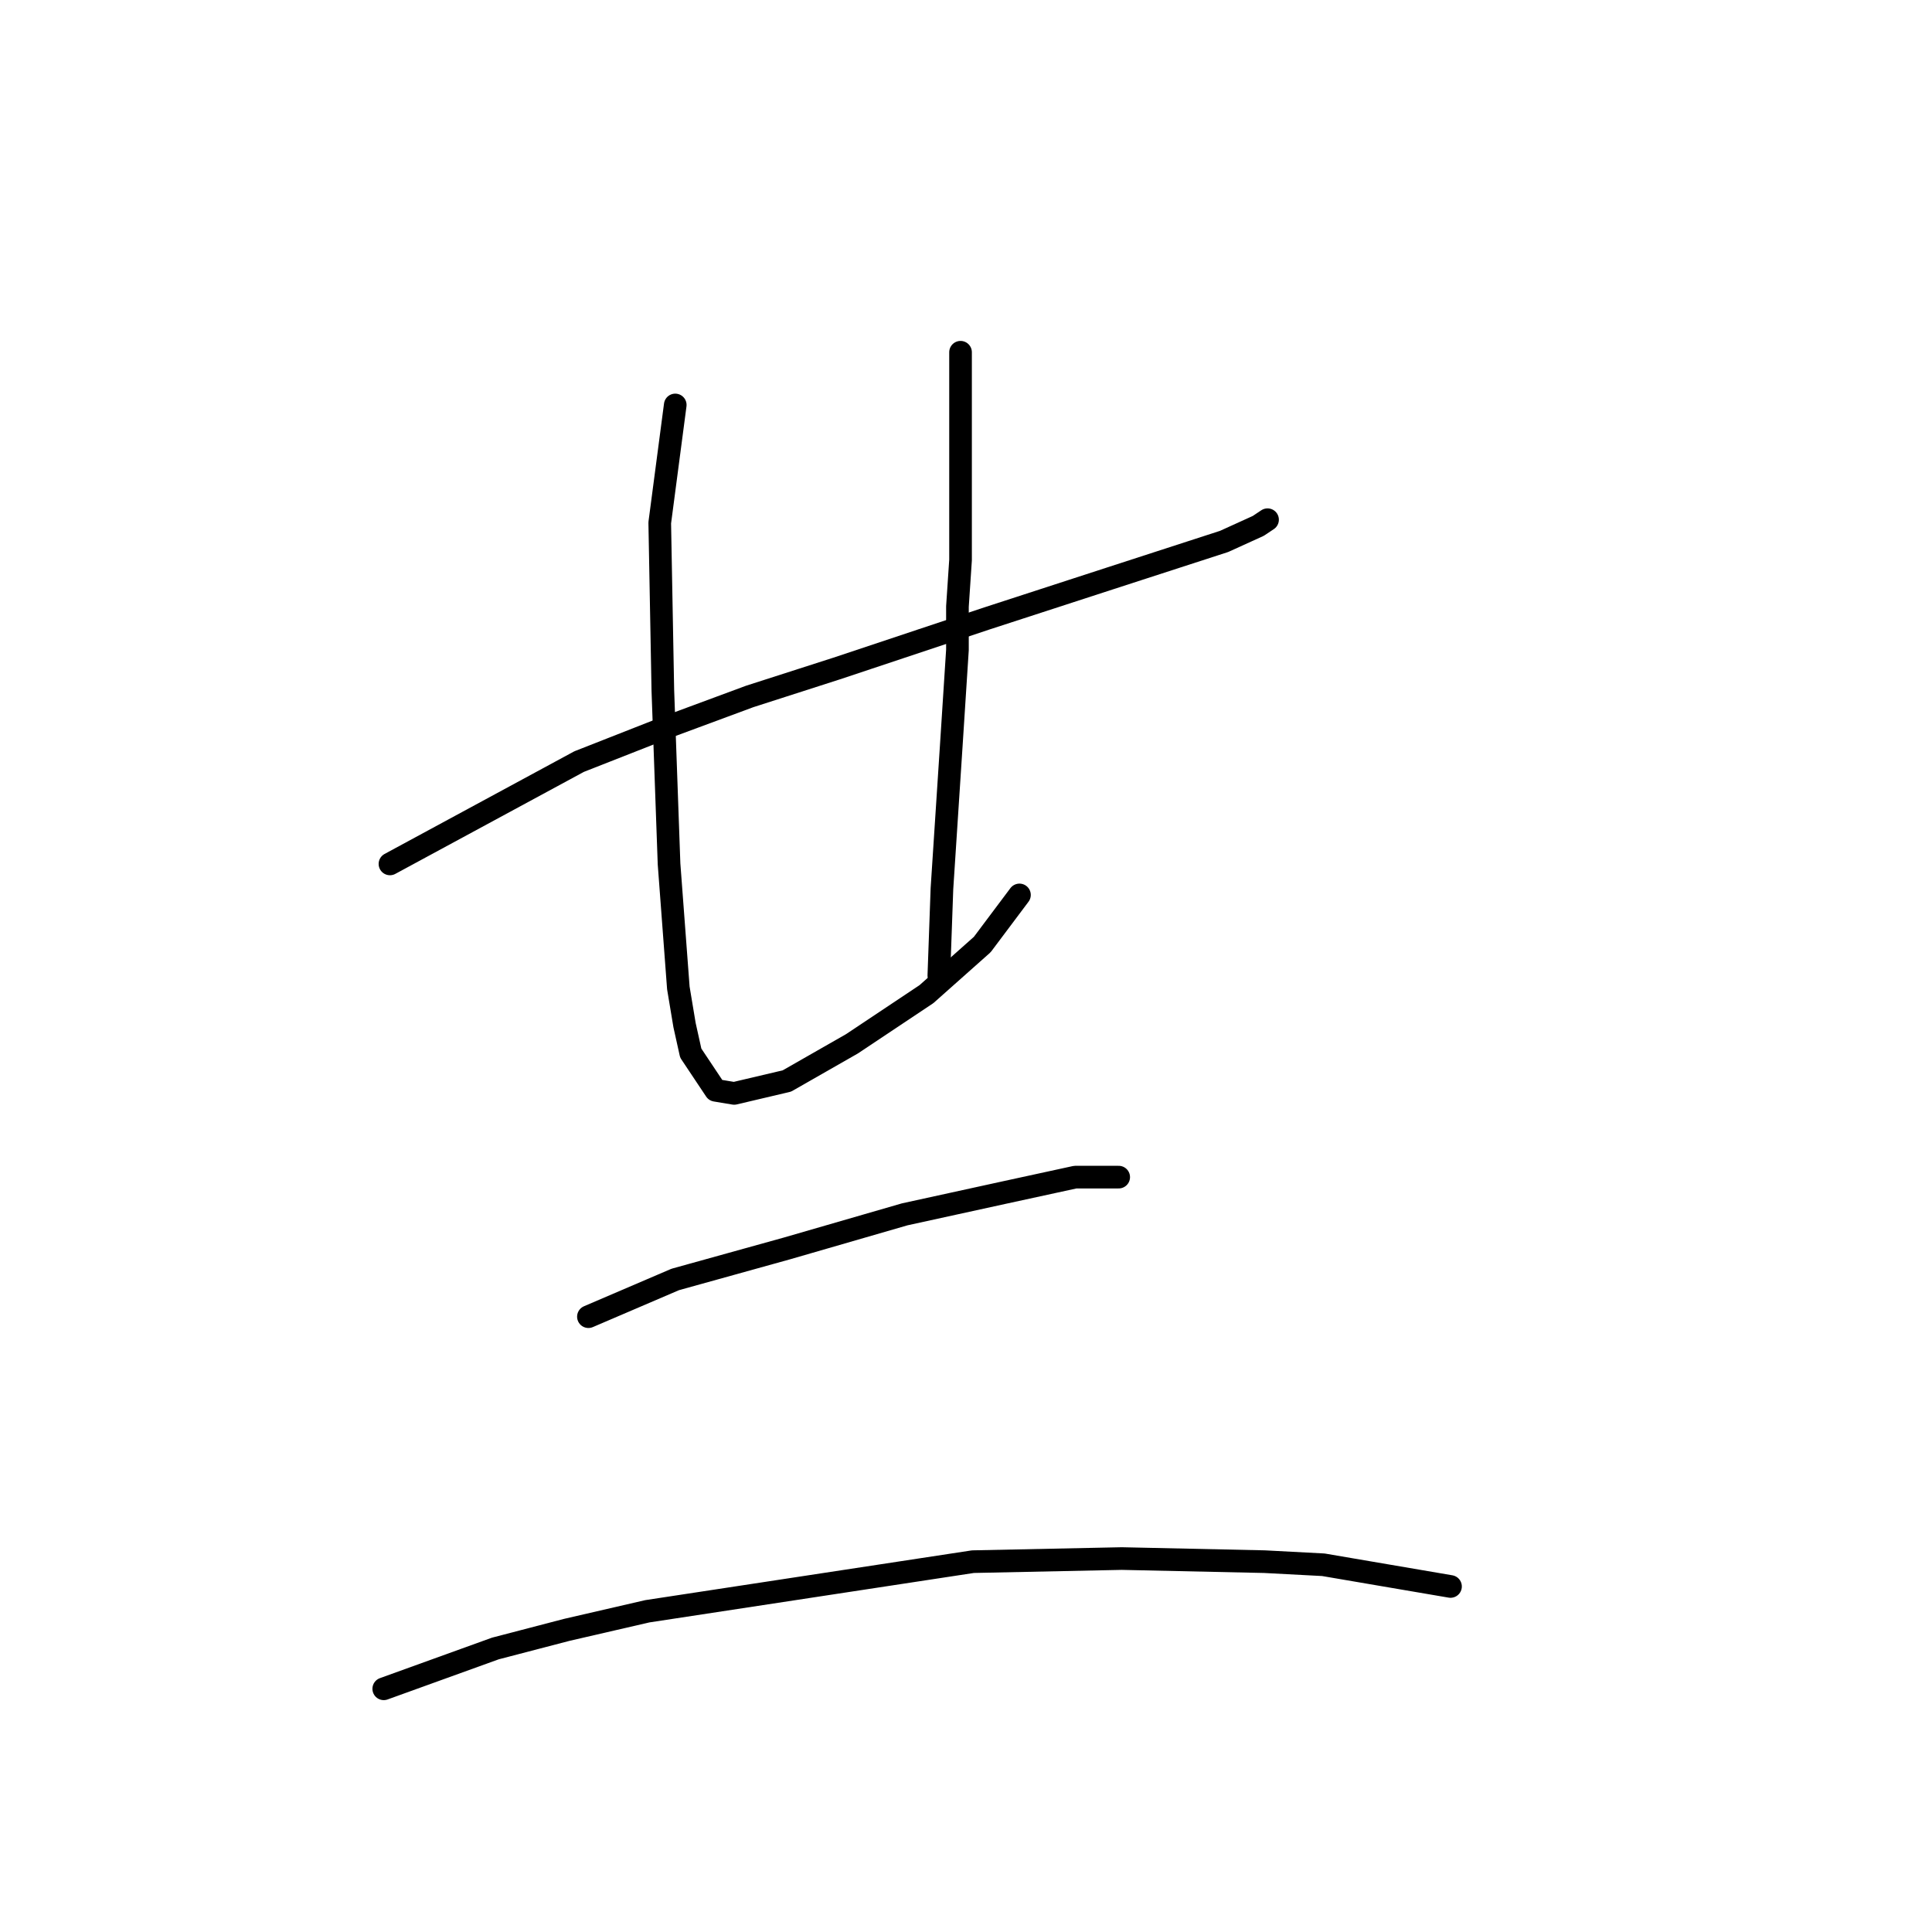 <?xml version="1.0" standalone="no"?>
    <svg width="256" height="256" xmlns="http://www.w3.org/2000/svg" version="1.1">
    <polyline stroke="black" stroke-width="3" stroke-linecap="round" fill="transparent" stroke-linejoin="round" points="51.671 114.474 76.736 100.914 88.241 96.394 99.336 92.285 110.841 88.587 130.564 82.012 147.001 76.67 162.204 71.74 166.724 69.685 167.957 68.863 167.957 68.863 " />
        <polyline stroke="black" stroke-width="3" stroke-linecap="round" fill="transparent" stroke-linejoin="round" points="89.474 53.66 87.419 69.274 87.83 91.463 88.652 114.474 89.885 130.91 90.707 135.841 91.528 139.539 94.816 144.47 97.281 144.881 104.266 143.237 112.896 138.306 122.757 131.732 130.154 125.157 135.084 118.583 135.084 118.583 " />
        <polyline stroke="black" stroke-width="3" stroke-linecap="round" fill="transparent" stroke-linejoin="round" points="127.277 46.674 127.277 60.645 127.277 67.631 127.277 74.205 126.866 80.369 126.866 86.121 126.045 98.859 124.812 117.761 124.401 129.266 124.401 129.266 " />
        <polyline stroke="black" stroke-width="3" stroke-linecap="round" fill="transparent" stroke-linejoin="round" points="77.969 174.466 89.474 169.535 96.87 167.481 104.266 165.426 119.881 160.906 133.03 158.03 142.481 155.975 148.233 155.975 148.233 155.975 " />
        <polyline stroke="black" stroke-width="3" stroke-linecap="round" fill="transparent" stroke-linejoin="round" points="50.849 223.775 65.641 218.433 75.092 215.968 85.776 213.502 128.921 206.928 148.644 206.517 167.546 206.928 175.353 207.339 192.2 210.215 192.2 210.215 " />
        </svg>